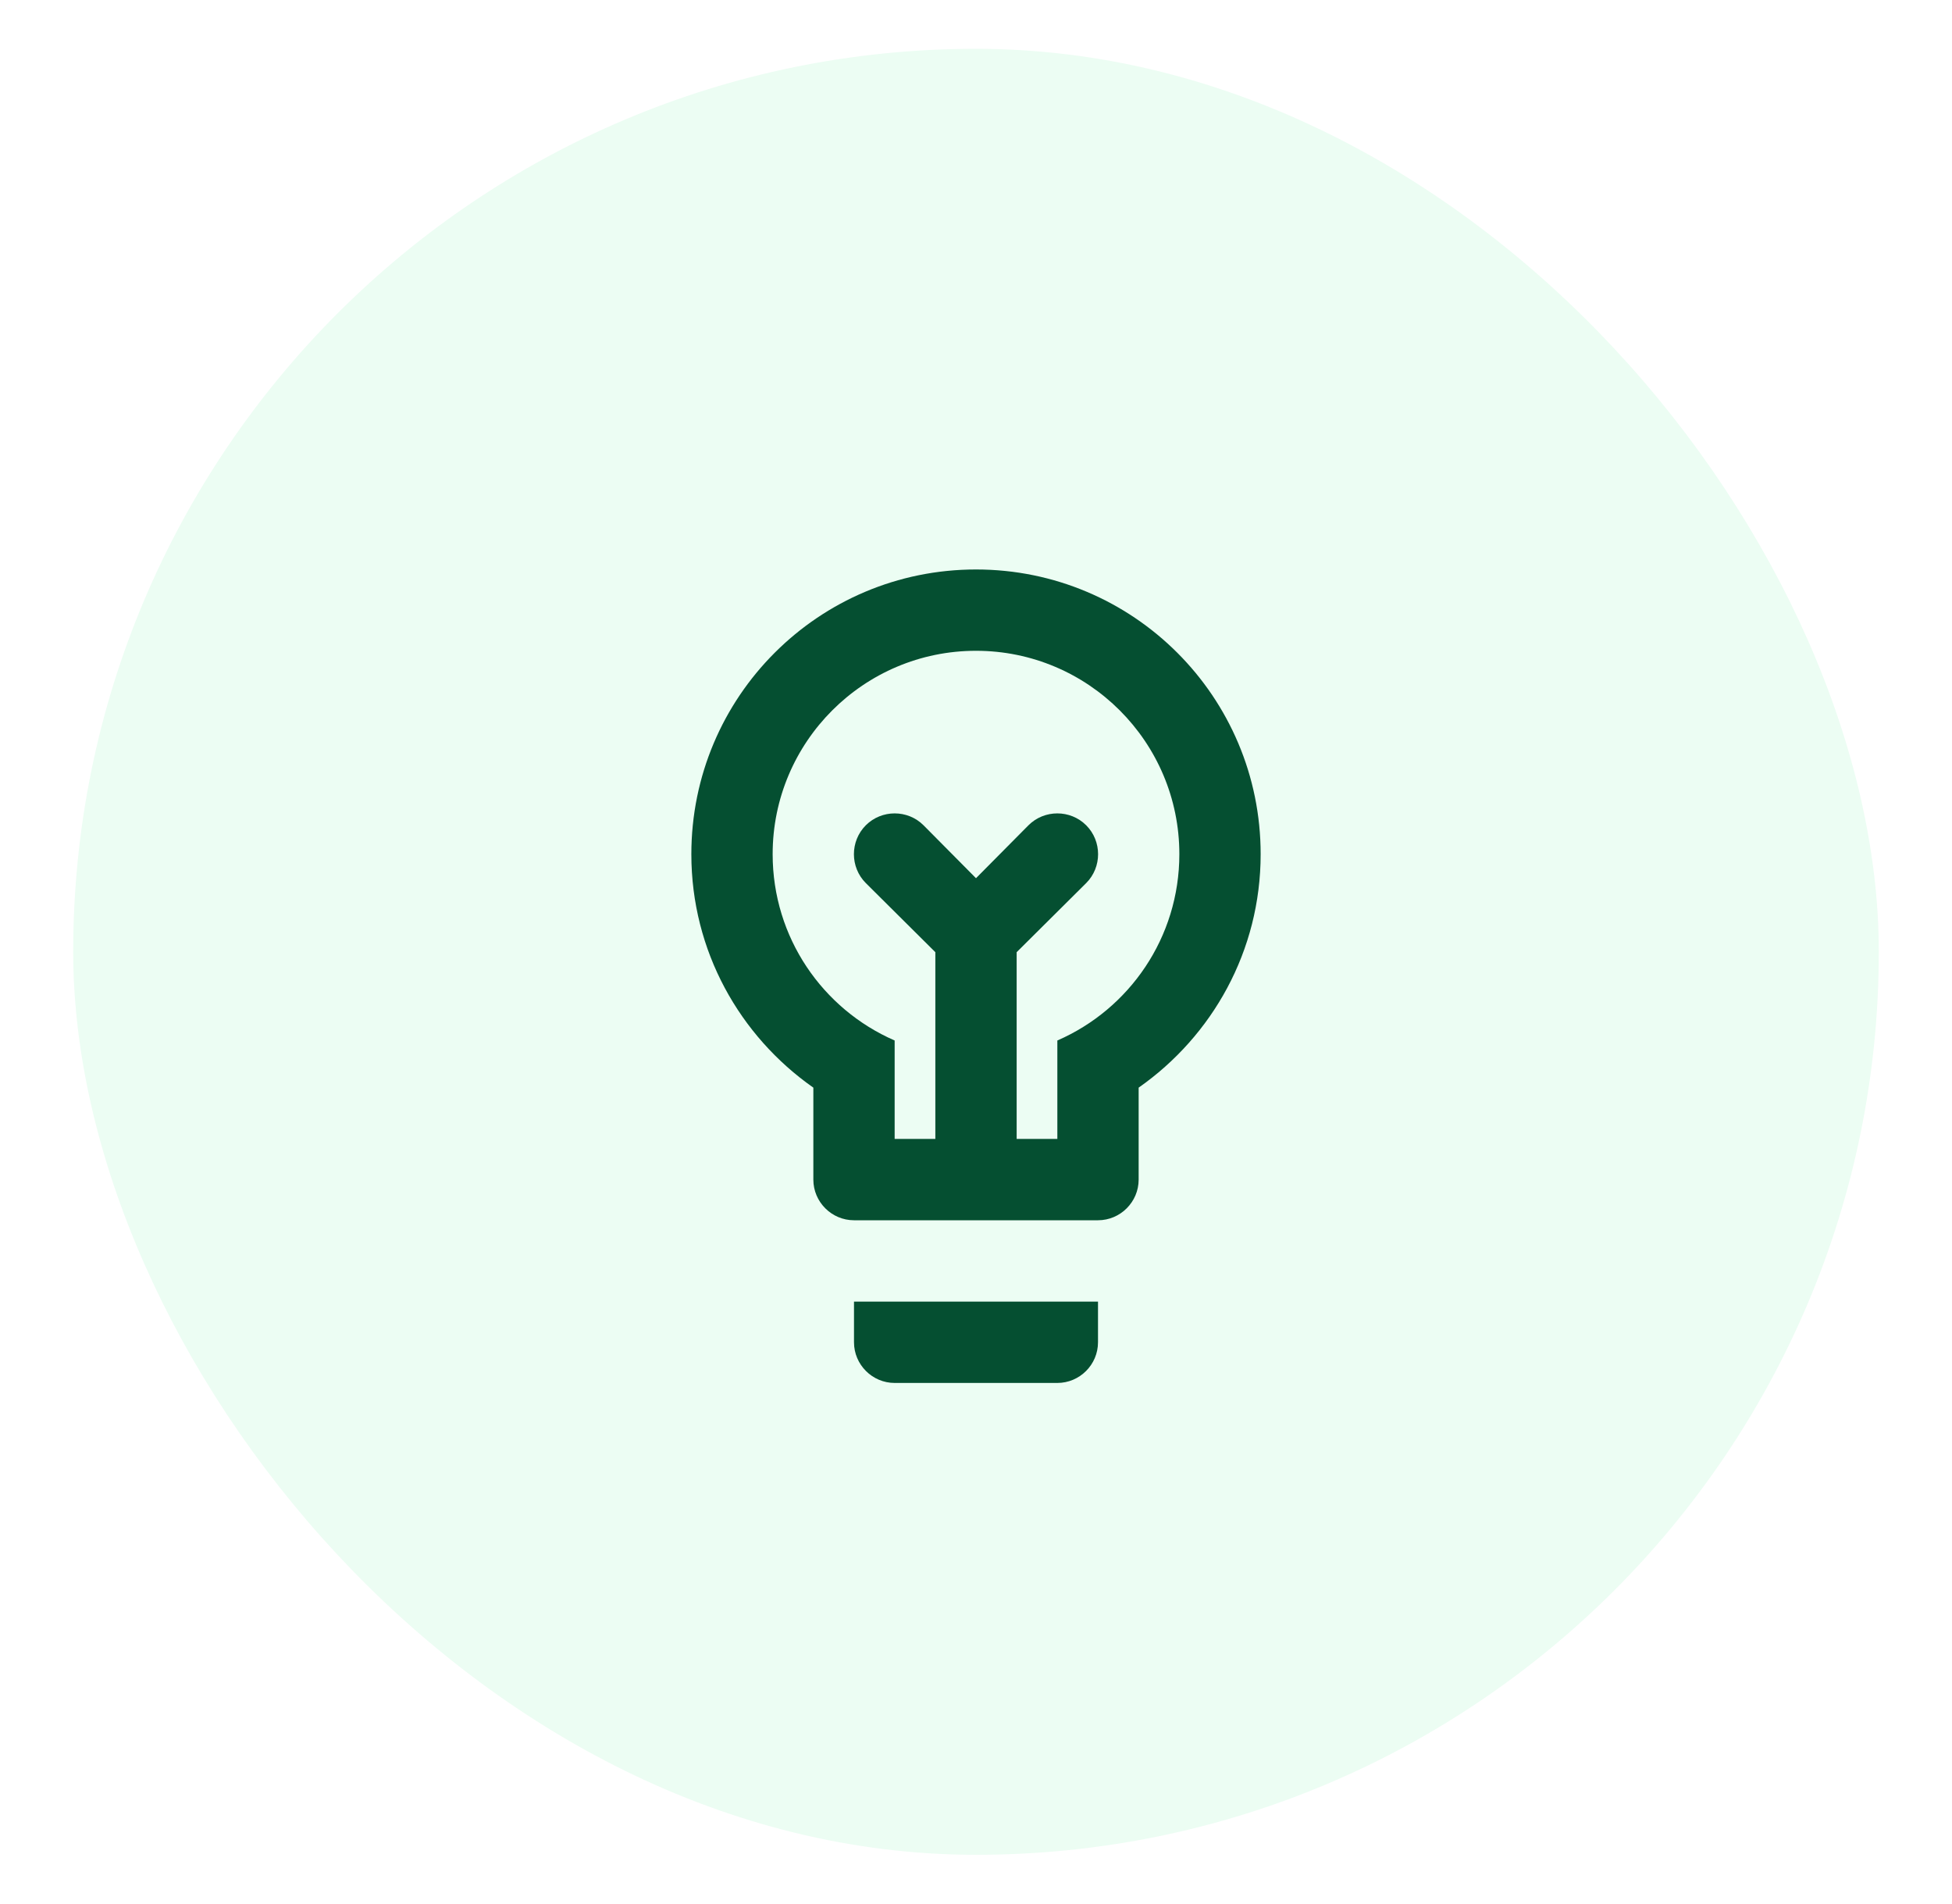 <svg width="40" height="39" viewBox="0 0 40 39" fill="none" xmlns="http://www.w3.org/2000/svg">
<g filter="url(#filter0_d_2_224)">
<rect x="1.5" width="37" height="37" rx="18.5" fill="#ECFDF3"/>
<path d="M20 10.667C16.775 10.667 14.167 13.275 14.167 16.5C14.167 18.483 15.158 20.225 16.667 21.283V23.167C16.667 23.625 17.042 24 17.5 24H22.5C22.958 24 23.333 23.625 23.333 23.167V21.283C24.842 20.225 25.833 18.483 25.833 16.5C25.833 13.275 23.225 10.667 20 10.667ZM21.667 20.317V22.333H20.833V18.508L22.258 17.092C22.583 16.767 22.583 16.233 22.258 15.908C21.933 15.583 21.4 15.583 21.075 15.908L20 16.992L18.925 15.908C18.6 15.583 18.067 15.583 17.742 15.908C17.417 16.233 17.417 16.767 17.742 17.092L19.167 18.508V22.333H18.333V20.317C16.858 19.675 15.833 18.208 15.833 16.5C15.833 14.2 17.7 12.333 20 12.333C22.3 12.333 24.167 14.2 24.167 16.5C24.167 18.208 23.142 19.675 21.667 20.317ZM17.5 25.667H22.5V26.5C22.5 26.958 22.125 27.333 21.667 27.333H18.333C17.875 27.333 17.5 26.958 17.5 26.5V25.667Z" fill="#054F31"/>
</g>
<defs>
<filter id="filter0_d_2_224" x="0.5" y="0" width="39" height="39" filterUnits="userSpaceOnUse" color-interpolation-filters="sRGB">
<feFlood flood-opacity="0" result="BackgroundImageFix"/>
<feColorMatrix in="SourceAlpha" type="matrix" values="0 0 0 0 0 0 0 0 0 0 0 0 0 0 0 0 0 0 127 0" result="hardAlpha"/>
<feOffset dy="1"/>
<feGaussianBlur stdDeviation="0.5"/>
<feComposite in2="hardAlpha" operator="out"/>
<feColorMatrix type="matrix" values="0 0 0 0 0 0 0 0 0 0 0 0 0 0 0 0 0 0 0.1 0"/>
<feBlend mode="normal" in2="BackgroundImageFix" result="effect1_dropShadow_2_224"/>
<feBlend mode="normal" in="SourceGraphic" in2="effect1_dropShadow_2_224" result="shape"/>
</filter>
</defs>
</svg>
